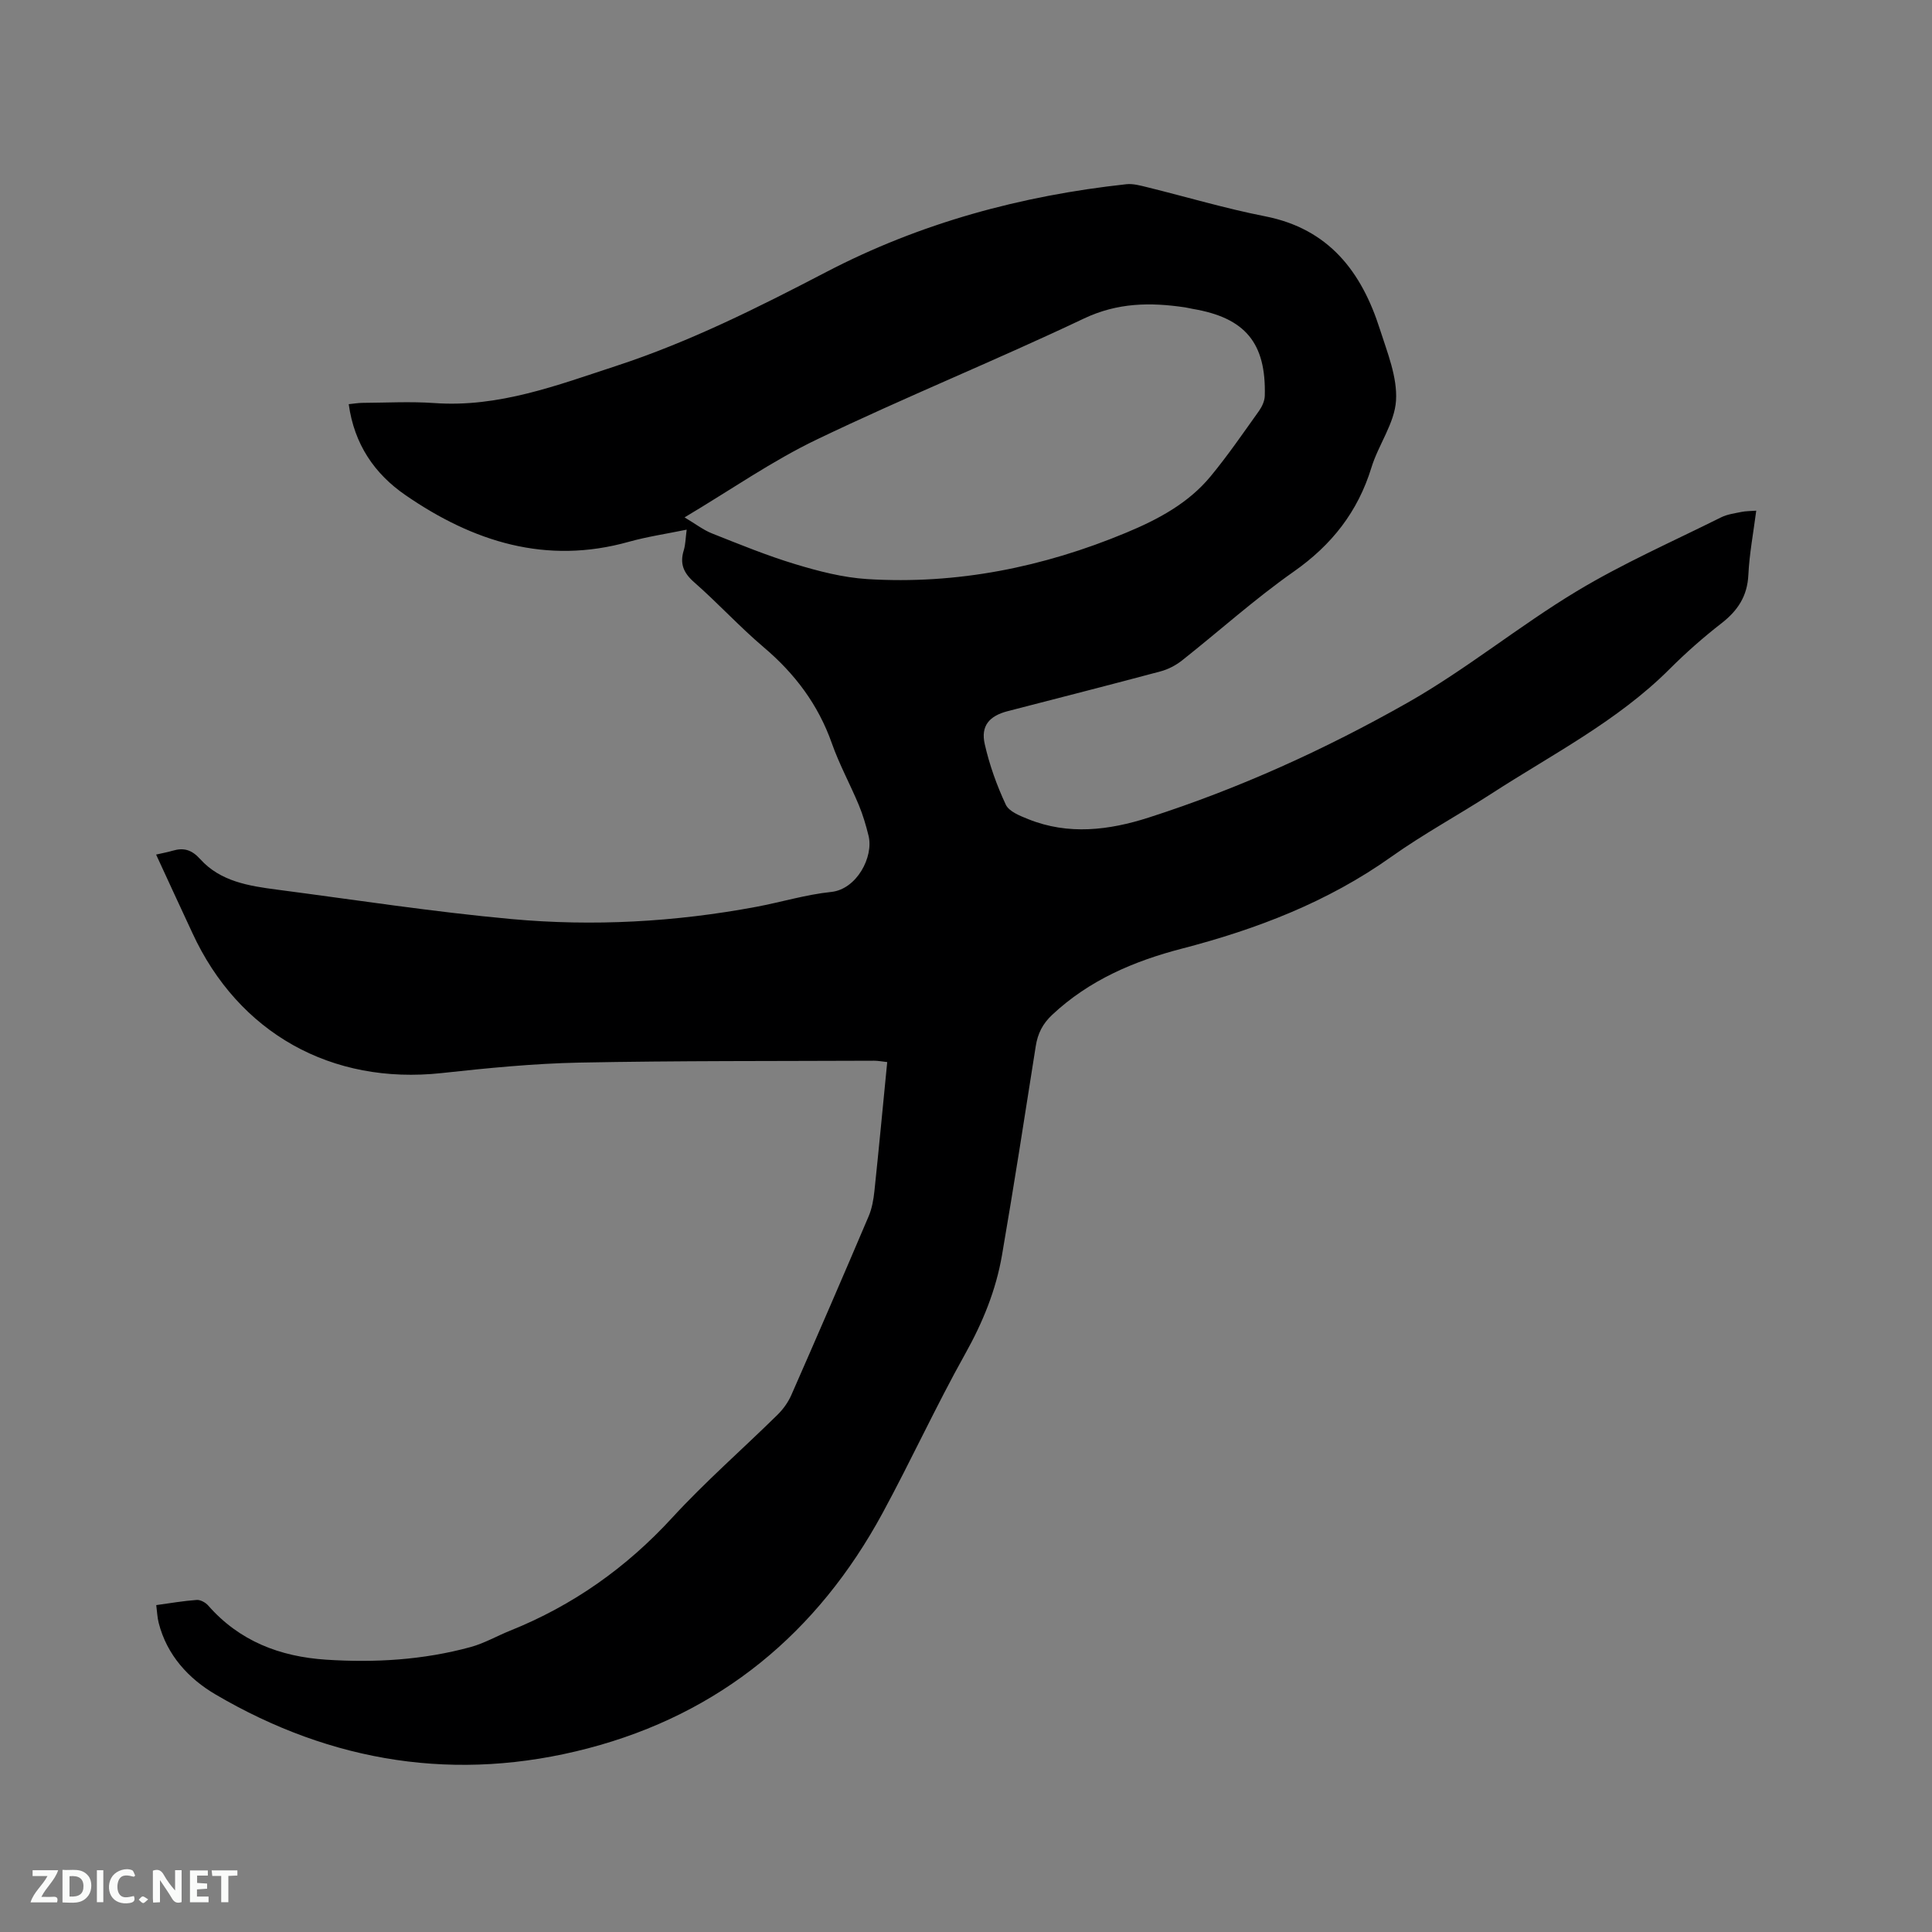 <svg enable-background="new 0 0 400 400" viewBox="0 0 400 400" xmlns="http://www.w3.org/2000/svg"><rect x="0" y="0" width="400" height="400" fill="#808080" stroke="none"/><path d="m32.32 176.93c1.34-.31 2.38-.49 3.39-.79 2.33-.69 3.97-.23 5.76 1.75 4.17 4.62 10.07 5.54 15.89 6.3 16.17 2.11 32.3 4.61 48.52 6.09 16.93 1.55 33.88.61 50.64-2.52 5.2-.97 10.33-2.55 15.56-3.09 5.29-.54 8.83-7.26 7.74-11.65-.53-2.15-1.16-4.3-2.01-6.34-1.79-4.3-4.05-8.42-5.59-12.8-2.83-8.02-7.66-14.42-14.11-19.88-5.01-4.25-9.46-9.13-14.4-13.46-2.21-1.94-3-3.85-2.14-6.62.36-1.18.36-2.47.6-4.26-4.24.87-8.17 1.45-11.97 2.51-17.12 4.81-32.24-.01-46.24-9.65-6.41-4.41-10.62-10.53-11.76-18.84 1.02-.1 1.91-.26 2.8-.27 4.98-.03 9.99-.31 14.95.04 13.32.95 25.44-3.7 37.69-7.71 15.14-4.96 29.34-12.08 43.44-19.43 19.49-10.16 40.34-15.8 62.12-18.17 1.41-.15 2.93.28 4.35.63 8.12 2 16.16 4.4 24.36 6.01 13.22 2.59 19.99 11.48 23.78 23.38 1.54 4.83 3.64 9.93 3.34 14.77-.29 4.7-3.64 9.14-5.09 13.87-2.82 9.17-8.21 16.02-16.09 21.55-8.05 5.65-15.41 12.29-23.14 18.4-1.28 1.01-2.86 1.83-4.43 2.25-10.54 2.82-21.11 5.51-31.66 8.24-3.79.98-5.6 3.04-4.74 6.82.97 4.3 2.49 8.54 4.36 12.54.67 1.42 2.93 2.31 4.65 3 8.32 3.35 16.76 2.29 24.92-.33 18.7-6 36.58-14.13 53.62-23.79 12.12-6.87 23.04-15.86 34.99-23.06 9.57-5.77 19.88-10.3 29.9-15.3 1.3-.65 2.83-.84 4.28-1.14.81-.17 1.65-.15 3.01-.25-.59 4.58-1.42 8.92-1.63 13.29-.21 4.41-2.2 7.41-5.59 10.04-3.76 2.92-7.36 6.1-10.73 9.47-10.79 10.78-24.29 17.64-36.89 25.8-6.85 4.43-14.06 8.33-20.7 13.05-13.18 9.37-27.88 15-43.36 19.02-9.94 2.58-19.2 6.52-26.87 13.71-2 1.88-2.99 3.89-3.4 6.49-2.27 14.44-4.51 28.88-6.99 43.28-1.25 7.24-3.98 13.92-7.61 20.41-6.04 10.8-11.21 22.09-17.11 32.97-13.45 24.8-33.62 41.55-61.01 48.72-27.13 7.1-53.01 2.99-77.11-11.17-5.54-3.25-10.07-8.13-11.76-14.83-.28-1.1-.32-2.25-.5-3.66 2.97-.41 5.67-.88 8.39-1.07.76-.05 1.81.53 2.35 1.14 6.48 7.4 14.87 10.6 24.43 11.23 10.11.66 20.13.06 29.93-2.62 2.82-.77 5.43-2.29 8.17-3.39 12.98-5.21 24.03-13.02 33.53-23.36 6.87-7.48 14.57-14.2 21.83-21.34 1.17-1.15 2.2-2.59 2.86-4.09 5.41-12.31 10.75-24.65 16.01-37.02.69-1.62 1-3.45 1.19-5.21.93-8.83 1.76-17.67 2.65-26.7-1.09-.12-1.9-.28-2.72-.28-20.35.09-40.7-.01-61.04.39-9.52.19-19.04 1.14-28.51 2.17-22.77 2.47-42.05-8.27-51.6-29.03-2.5-5.36-4.97-10.72-7.5-16.21zm109.41-69.81c2.32 1.38 3.89 2.61 5.68 3.32 5.7 2.26 11.4 4.6 17.26 6.37 4.82 1.46 9.84 2.76 14.84 3.08 18.6 1.16 36.47-2.45 53.6-9.58 6.55-2.72 12.91-6.08 17.54-11.7 3.57-4.32 6.75-8.97 10.01-13.53.63-.89 1.17-2.06 1.2-3.12.3-10.97-4.06-16.18-14.93-18.01-.52-.09-1.03-.23-1.56-.31-7.19-1.07-13.98-1-20.96 2.31-18.25 8.66-37 16.26-55.21 25-9.3 4.45-17.85 10.44-27.47 16.17z" fill="#000001"/><g fill="#fafbfa"><path d="m37.59 393.81c-.92.31-1.52.05-2-.78-.7-1.2-1.52-2.34-2.47-3.78v4.59c-.55.03-.95.05-1.41.07-.03-.37-.06-.64-.06-.91 0-1.91 0-3.81 0-5.7 1.13-.41 1.77-.03 2.29.91.62 1.11 1.38 2.14 2.31 3.19v-4.2h1.35v6.61z"/><path d="m12.94 393.88v-6.75c1.9.19 3.93-.54 5.37 1.29.8 1.01.78 2.88.03 3.97-1.37 1.97-3.4 1.51-5.4 1.49m1.45-1.22c2.04.12 2.92-.58 2.89-2.21-.03-1.51-.98-2.19-2.89-2z"/><path d="m11.81 393.87h-5.49c.68-2.18 2.47-3.48 3.51-5.45h-3.08v-1.21h5.29c-.71 2.13-2.44 3.48-3.47 5.51.86 0 1.63.04 2.39-.01.79-.05 1.14.21.85 1.16"/><path d="m39.33 393.86v-6.61h3.7v1.07h-2.22v1.52c.68.04 1.34.09 2.07.13v1.07c-.72.05-1.38.09-2.1.14v1.48h2.4v1.19h-3.85z"/><path d="m27.71 388.56c-1.15-.3-2.46-.61-3.1.64-.37.73-.41 1.93-.06 2.67.63 1.35 1.99.93 3.17.68.35.94-.01 1.32-.93 1.46-1.62.25-3.05-.27-3.76-1.48-.73-1.24-.6-3.03.31-4.17.88-1.11 2.71-1.7 4-1.16.32.13.44.74.65 1.12-.1.08-.19.16-.28.24"/><path d="m49.15 387.24v1.07c-.59.02-1.17.05-1.87.08v5.44h-1.48v-5.44h-1.85c-.05-.4-.08-.73-.13-1.15z"/><path d="m20.06 387.21h1.33v6.62h-1.33z"/><path d="m30.68 393.25c-.49.38-.8.79-1.05.76-.32-.05-.6-.45-.9-.7.26-.24.51-.64.8-.67.29-.04.62.3 1.15.61"/></g></svg>